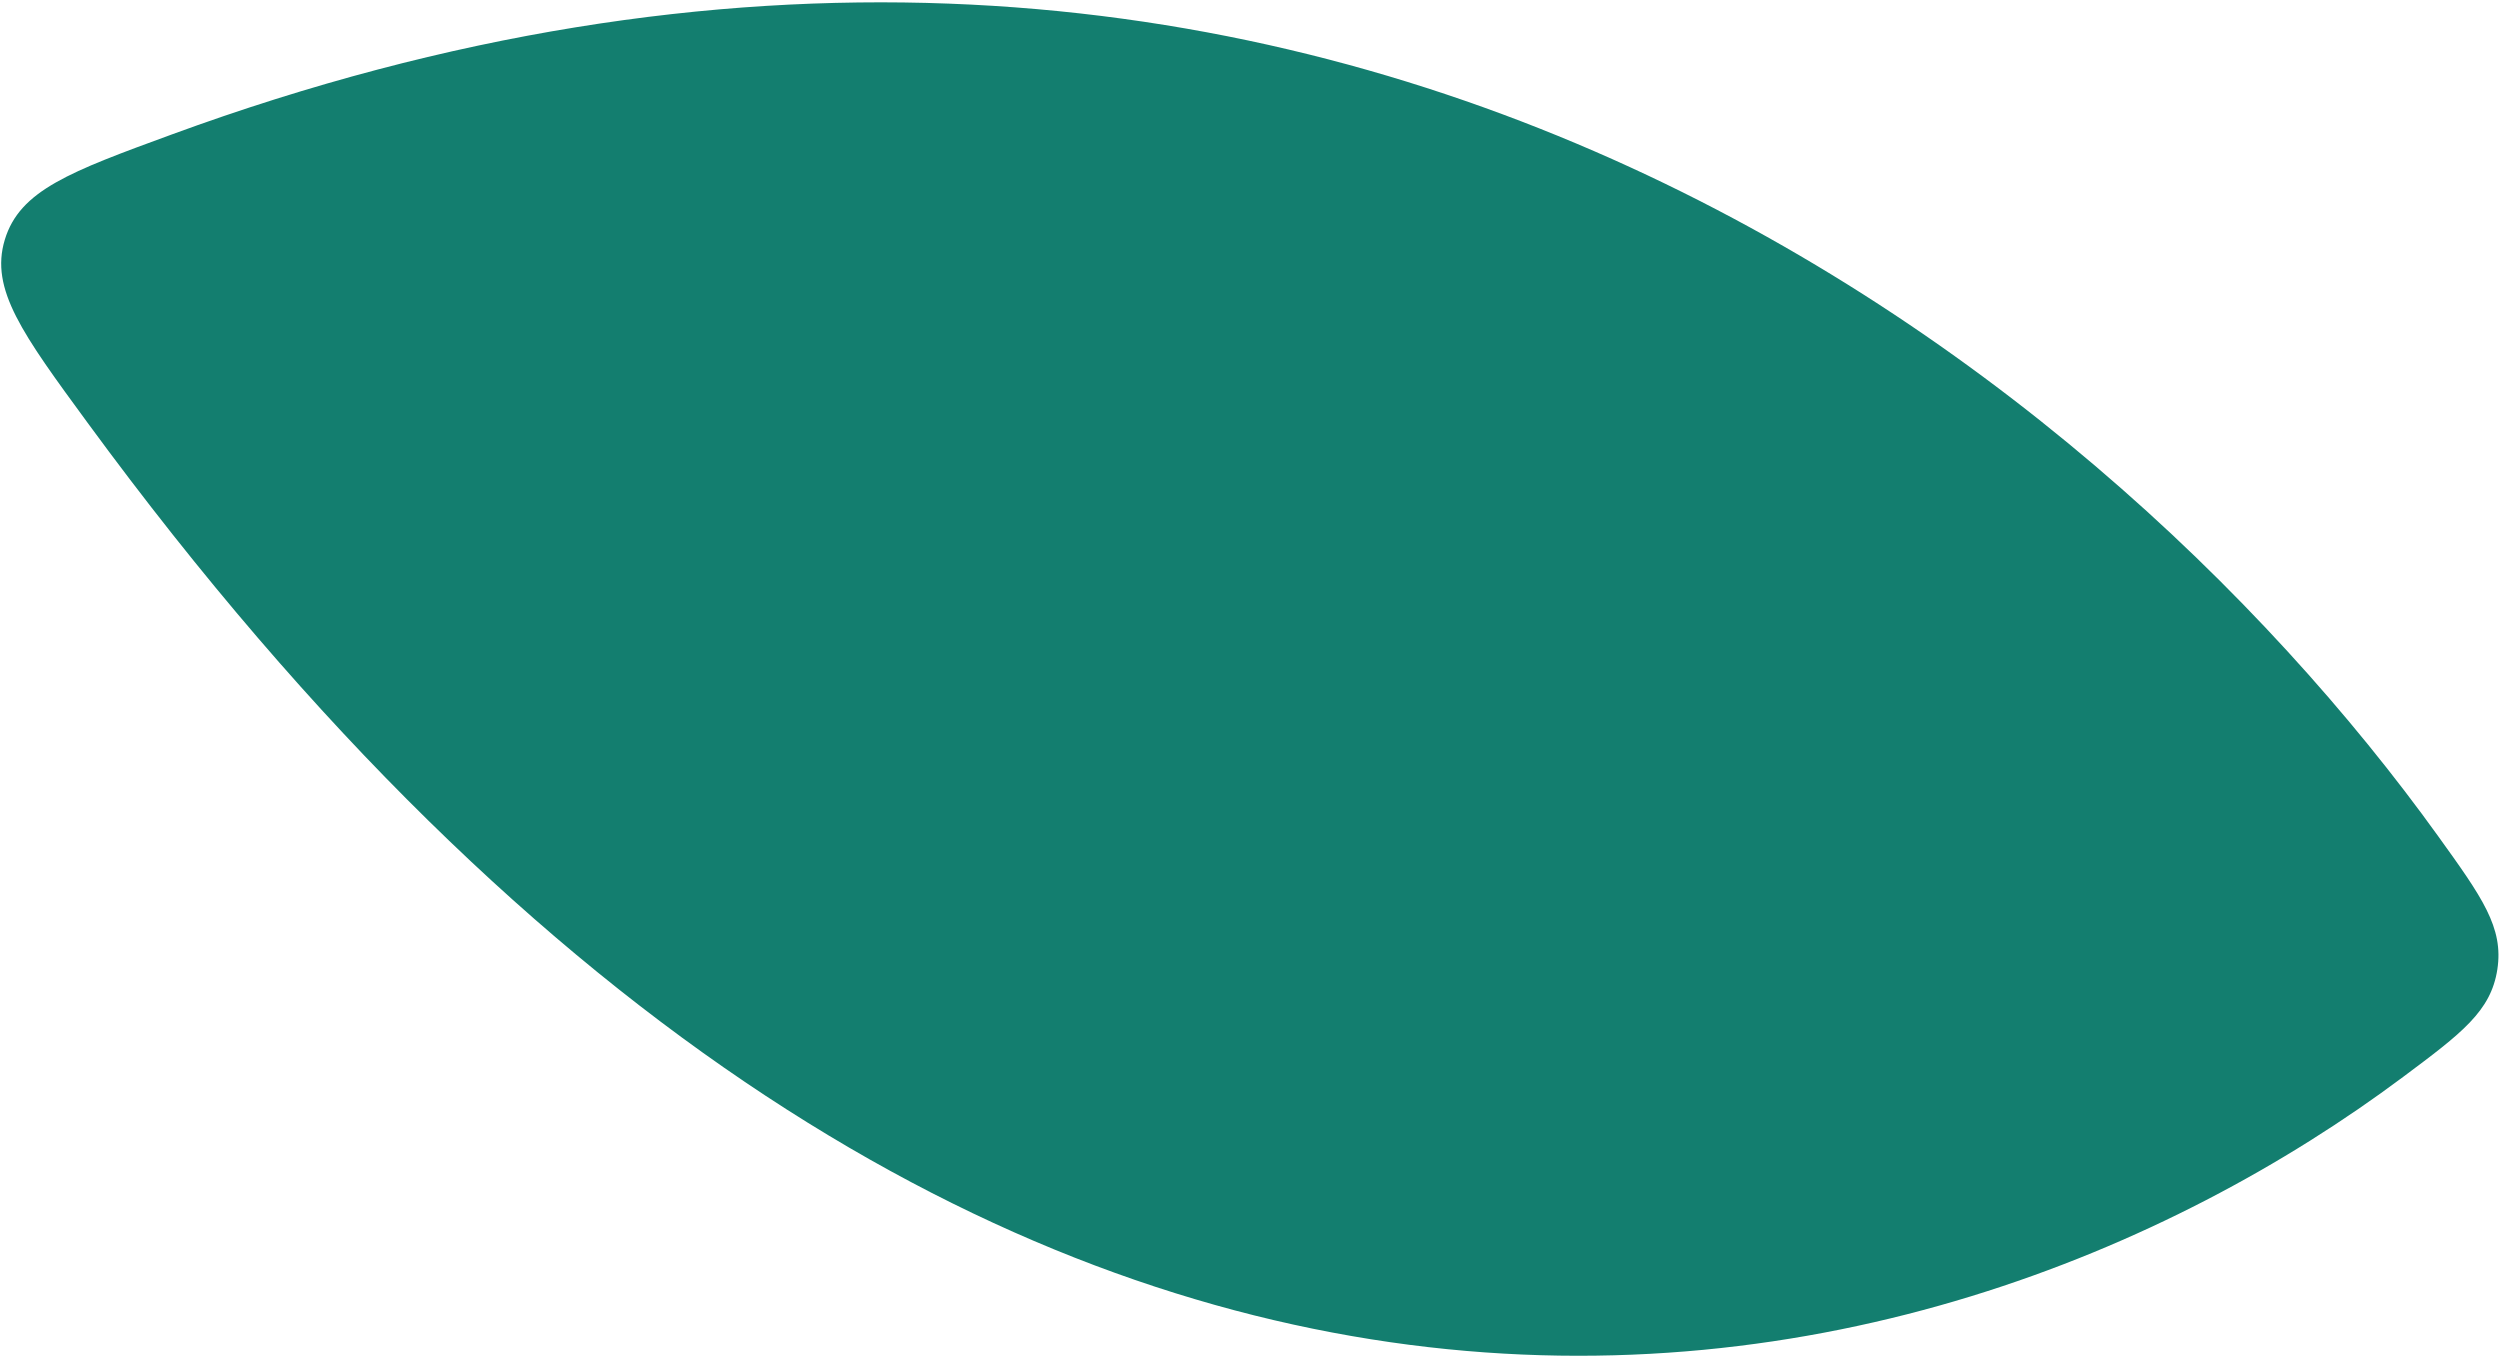 <svg width="787" height="427" viewBox="0 0 787 427" fill="none" xmlns="http://www.w3.org/2000/svg">
<g filter="url(#filter0_b_231_103)">
<path d="M27.628 133.163C312.762 522.201 608.845 449.324 756.53 338.994C774.929 325.249 784.128 318.376 786.163 305.176C788.198 291.976 781.335 282.429 767.608 263.334C658.492 111.547 405.814 -86.581 54.036 42.345C22.162 54.026 6.224 59.868 1.507 75.477C-3.211 91.086 7.069 105.112 27.628 133.163Z" fill="#137E6F"/>
</g>
<defs>
<filter id="filter0_b_231_103" x="-135.741" y="-135.379" width="1058.37" height="698.292" filterUnits="userSpaceOnUse" color-interpolation-filters="sRGB">
<feFlood flood-opacity="0" result="BackgroundImageFix"/>
<feGaussianBlur in="BackgroundImageFix" stdDeviation="68.058"/>
<feComposite in2="SourceAlpha" operator="in" result="effect1_backgroundBlur_231_103"/>
<feBlend mode="normal" in="SourceGraphic" in2="effect1_backgroundBlur_231_103" result="shape"/>
</filter>
</defs>
</svg>
